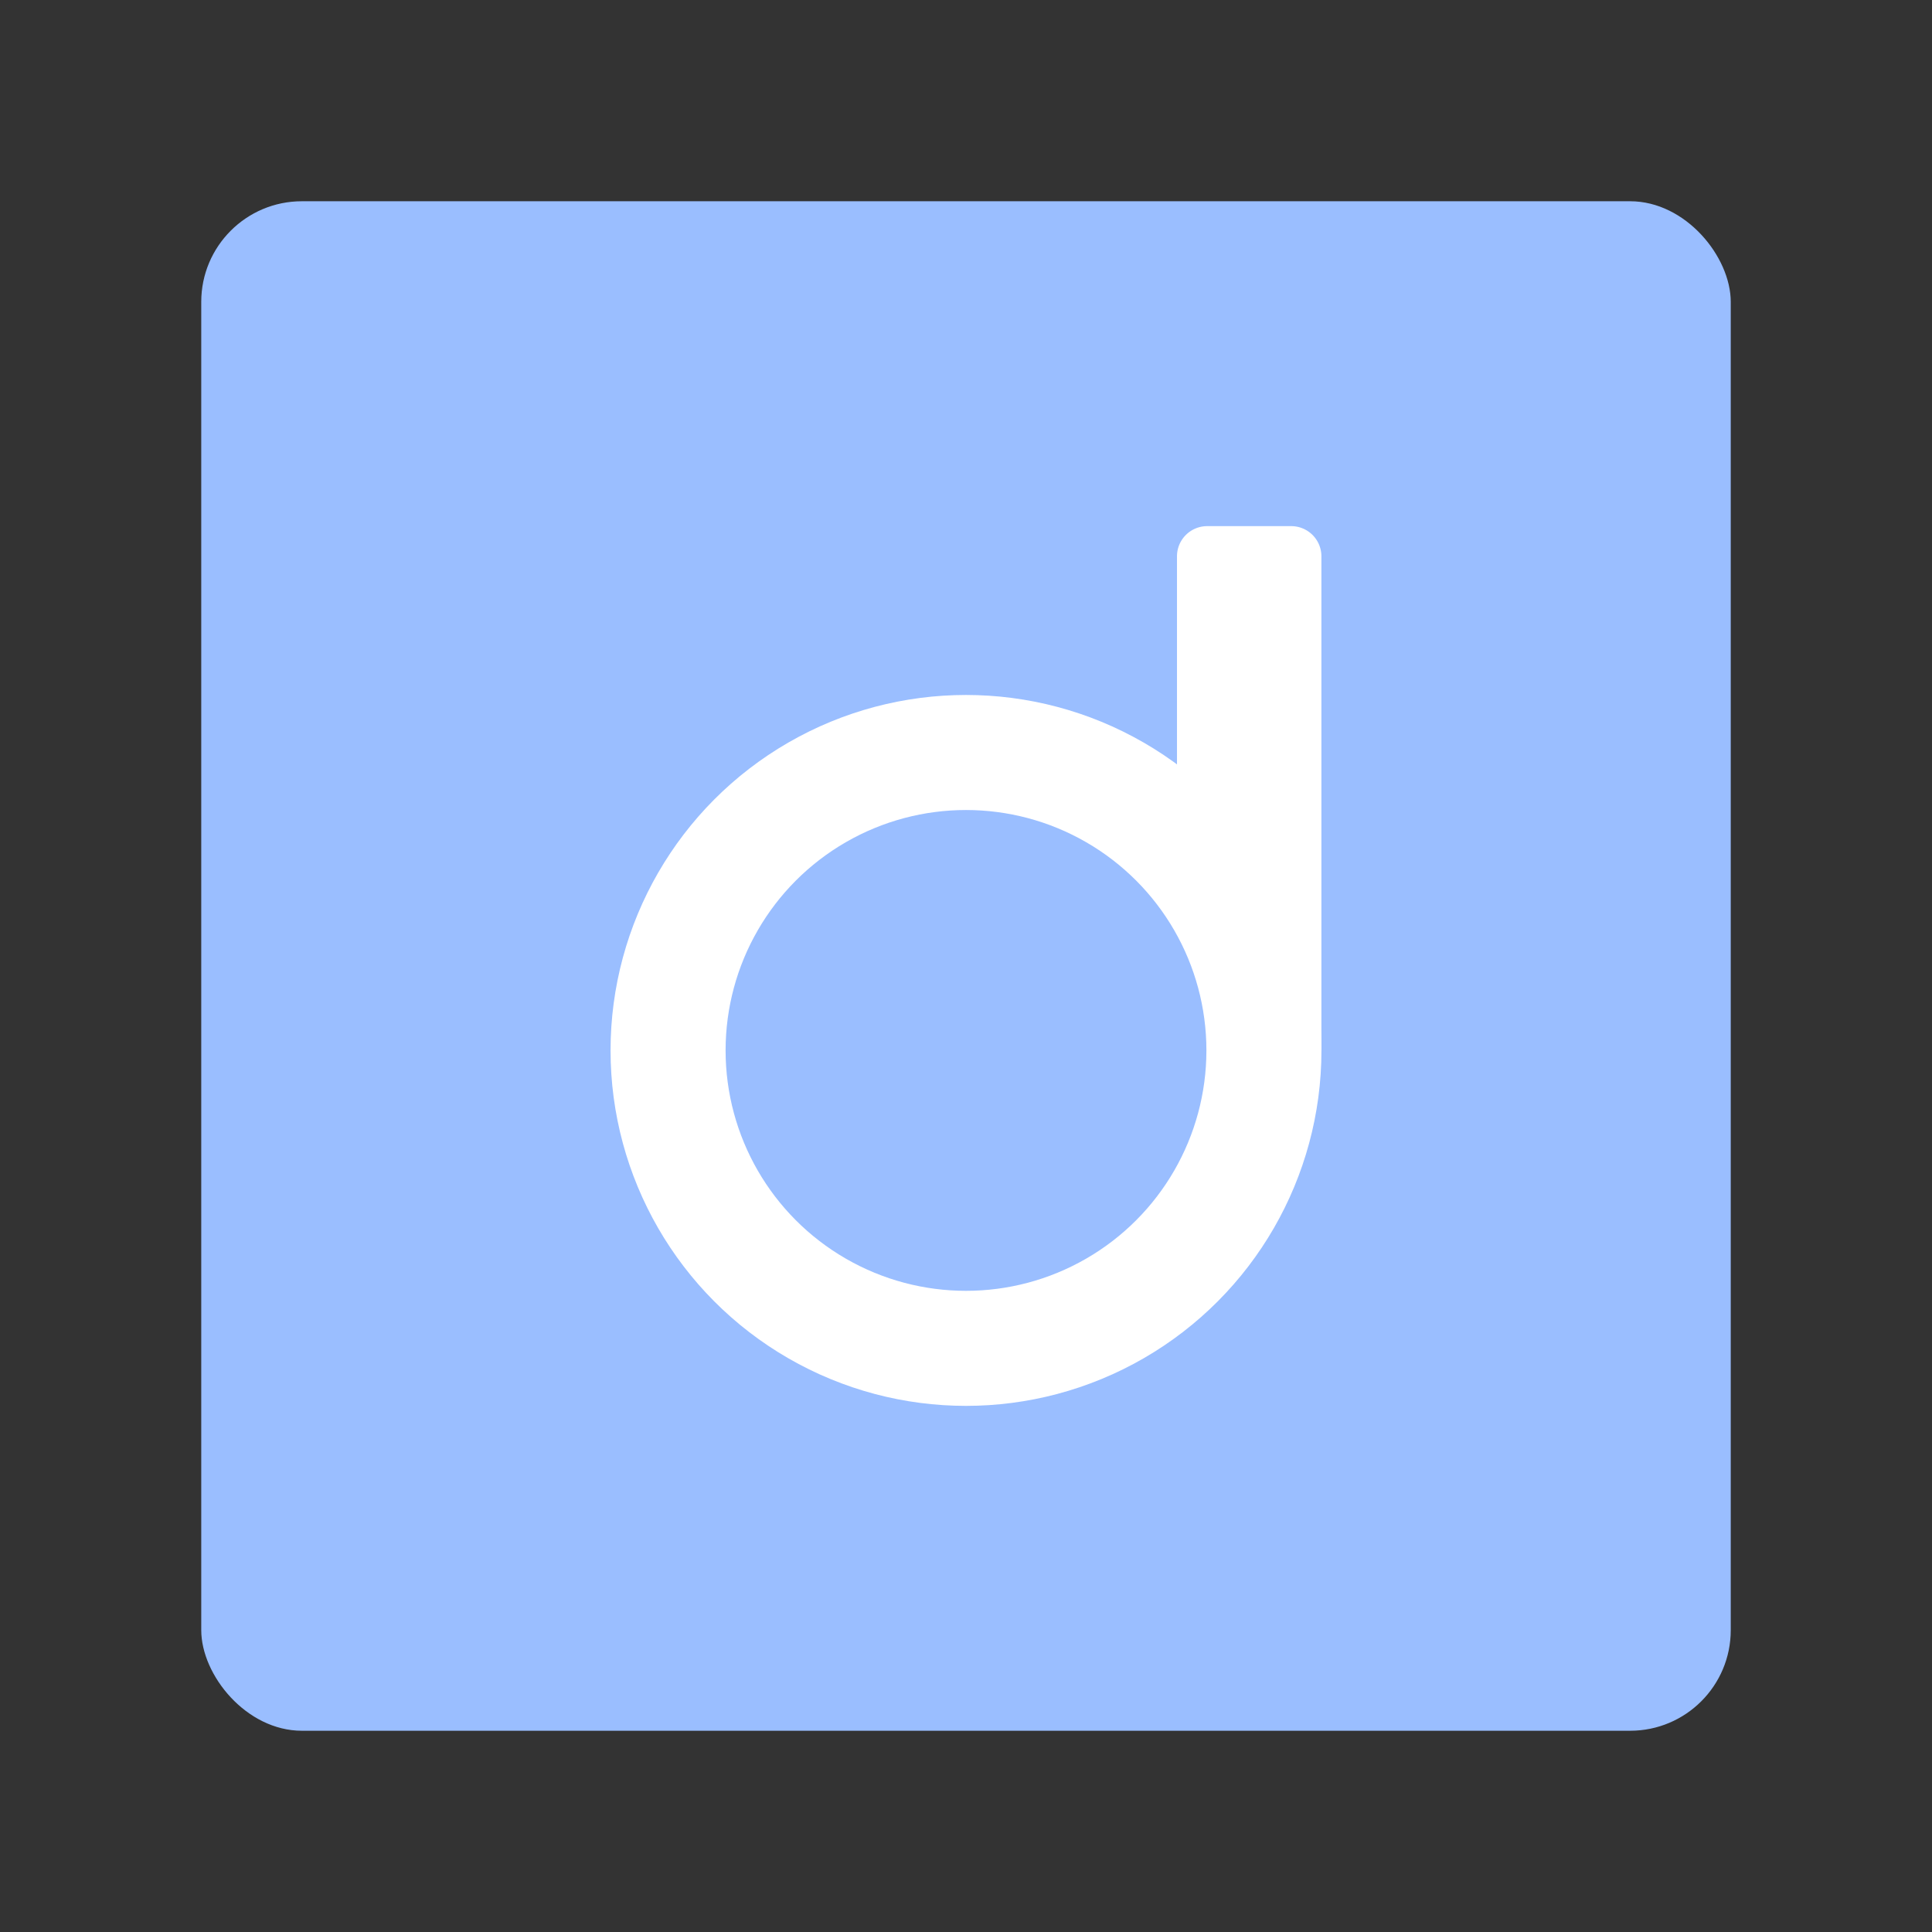 <?xml version="1.0" encoding="UTF-8"?>
<svg version="1.1" viewBox="0 0 192 192" xml:space="preserve" xmlns="http://www.w3.org/2000/svg">
	 <rect x="0" y="0" width="192" height="192" fill="#333333" stroke="none"/>
	 <rect class="a" x="20" y="20" width="152" height="152" rx="10" fill="#9abeff"/><circle cx="96" cy="104.39" r="29.608" fill="none" stroke="#fff" stroke-linecap="round" stroke-linejoin="round" stroke-width="11.433"/><path d="m131.32 104.39v-49.103a3 3 45 0 0-3-3h-8.352a3 3 135 0 0-3 3v24.248l14.352 24.855" fill="#fff"/></svg>
